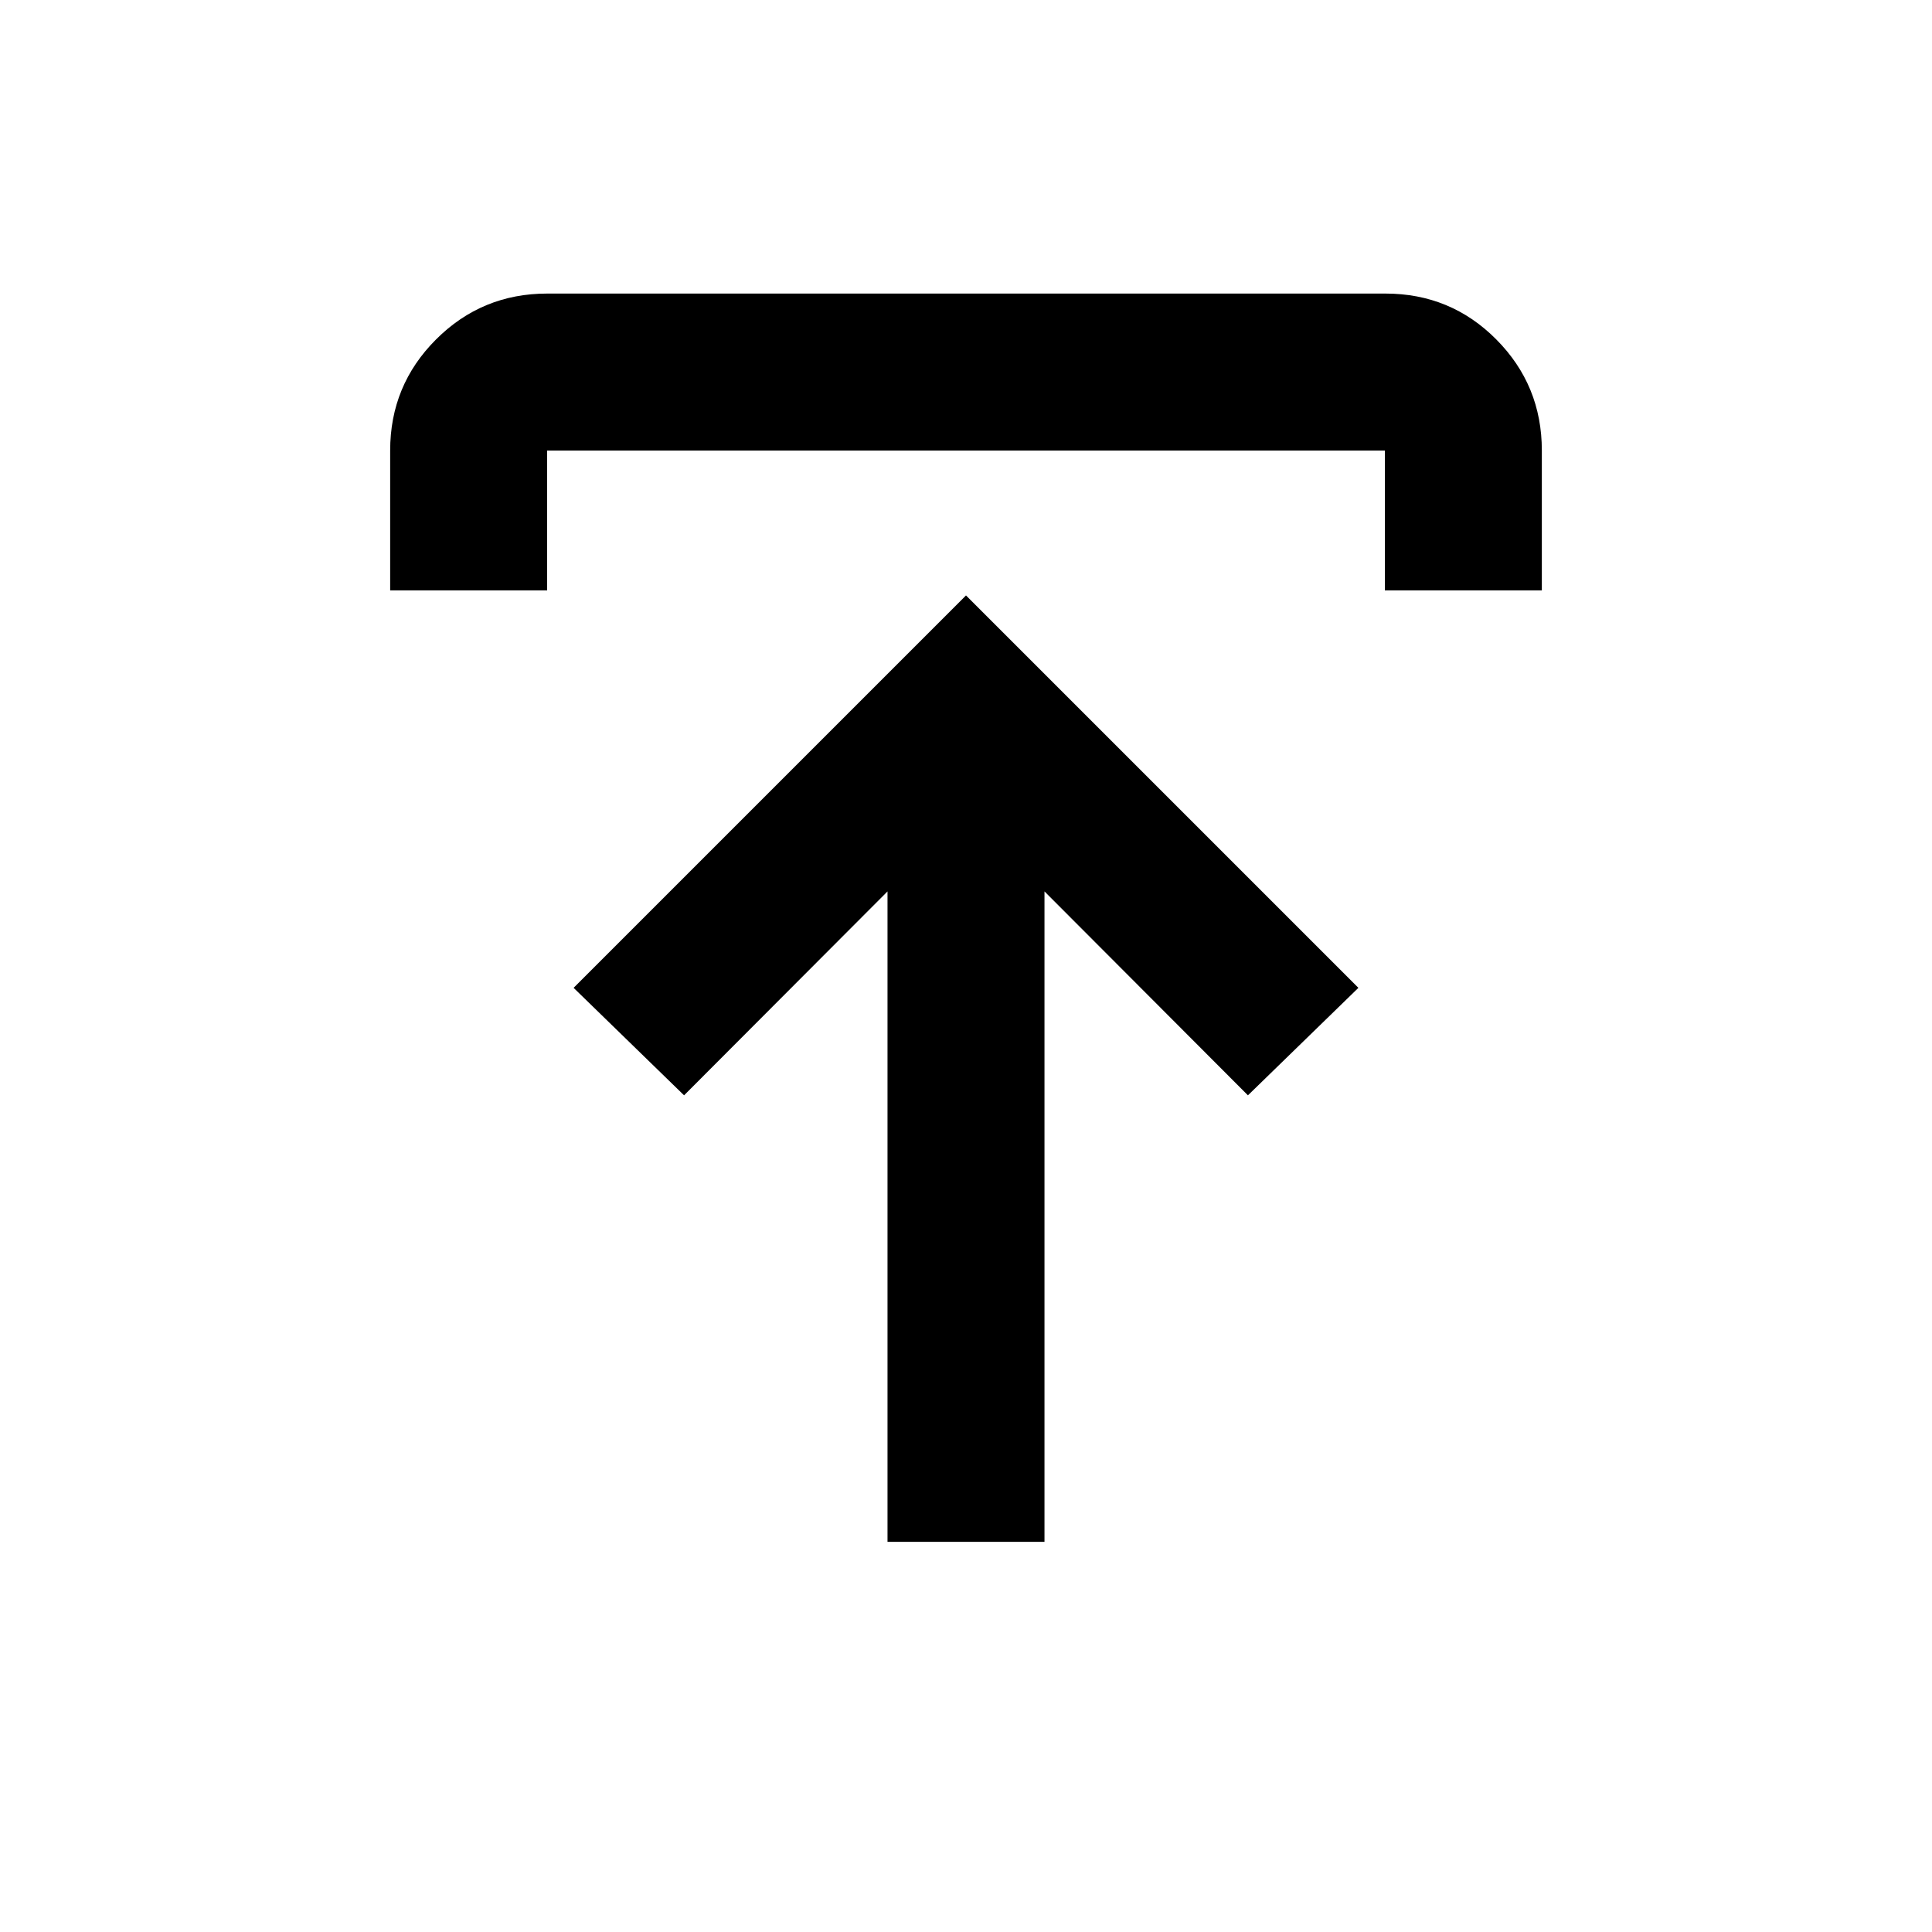 <svg xmlns="http://www.w3.org/2000/svg" height="20" viewBox="0 -960 960 960" width="20"><path d="M441-193.87v-323.19L339.91-415.74l-54.89-53.41L480-664.13l194.98 194.98-54.89 53.41L519-517.06v323.19h-78ZM193.87-666.63v-69.5q0-32.42 22.8-55.21t55.24-22.79h416.5q32.44 0 55.08 22.79t22.64 55.21v69.5h-78v-69.5H271.87v69.5h-78Z"/></svg>